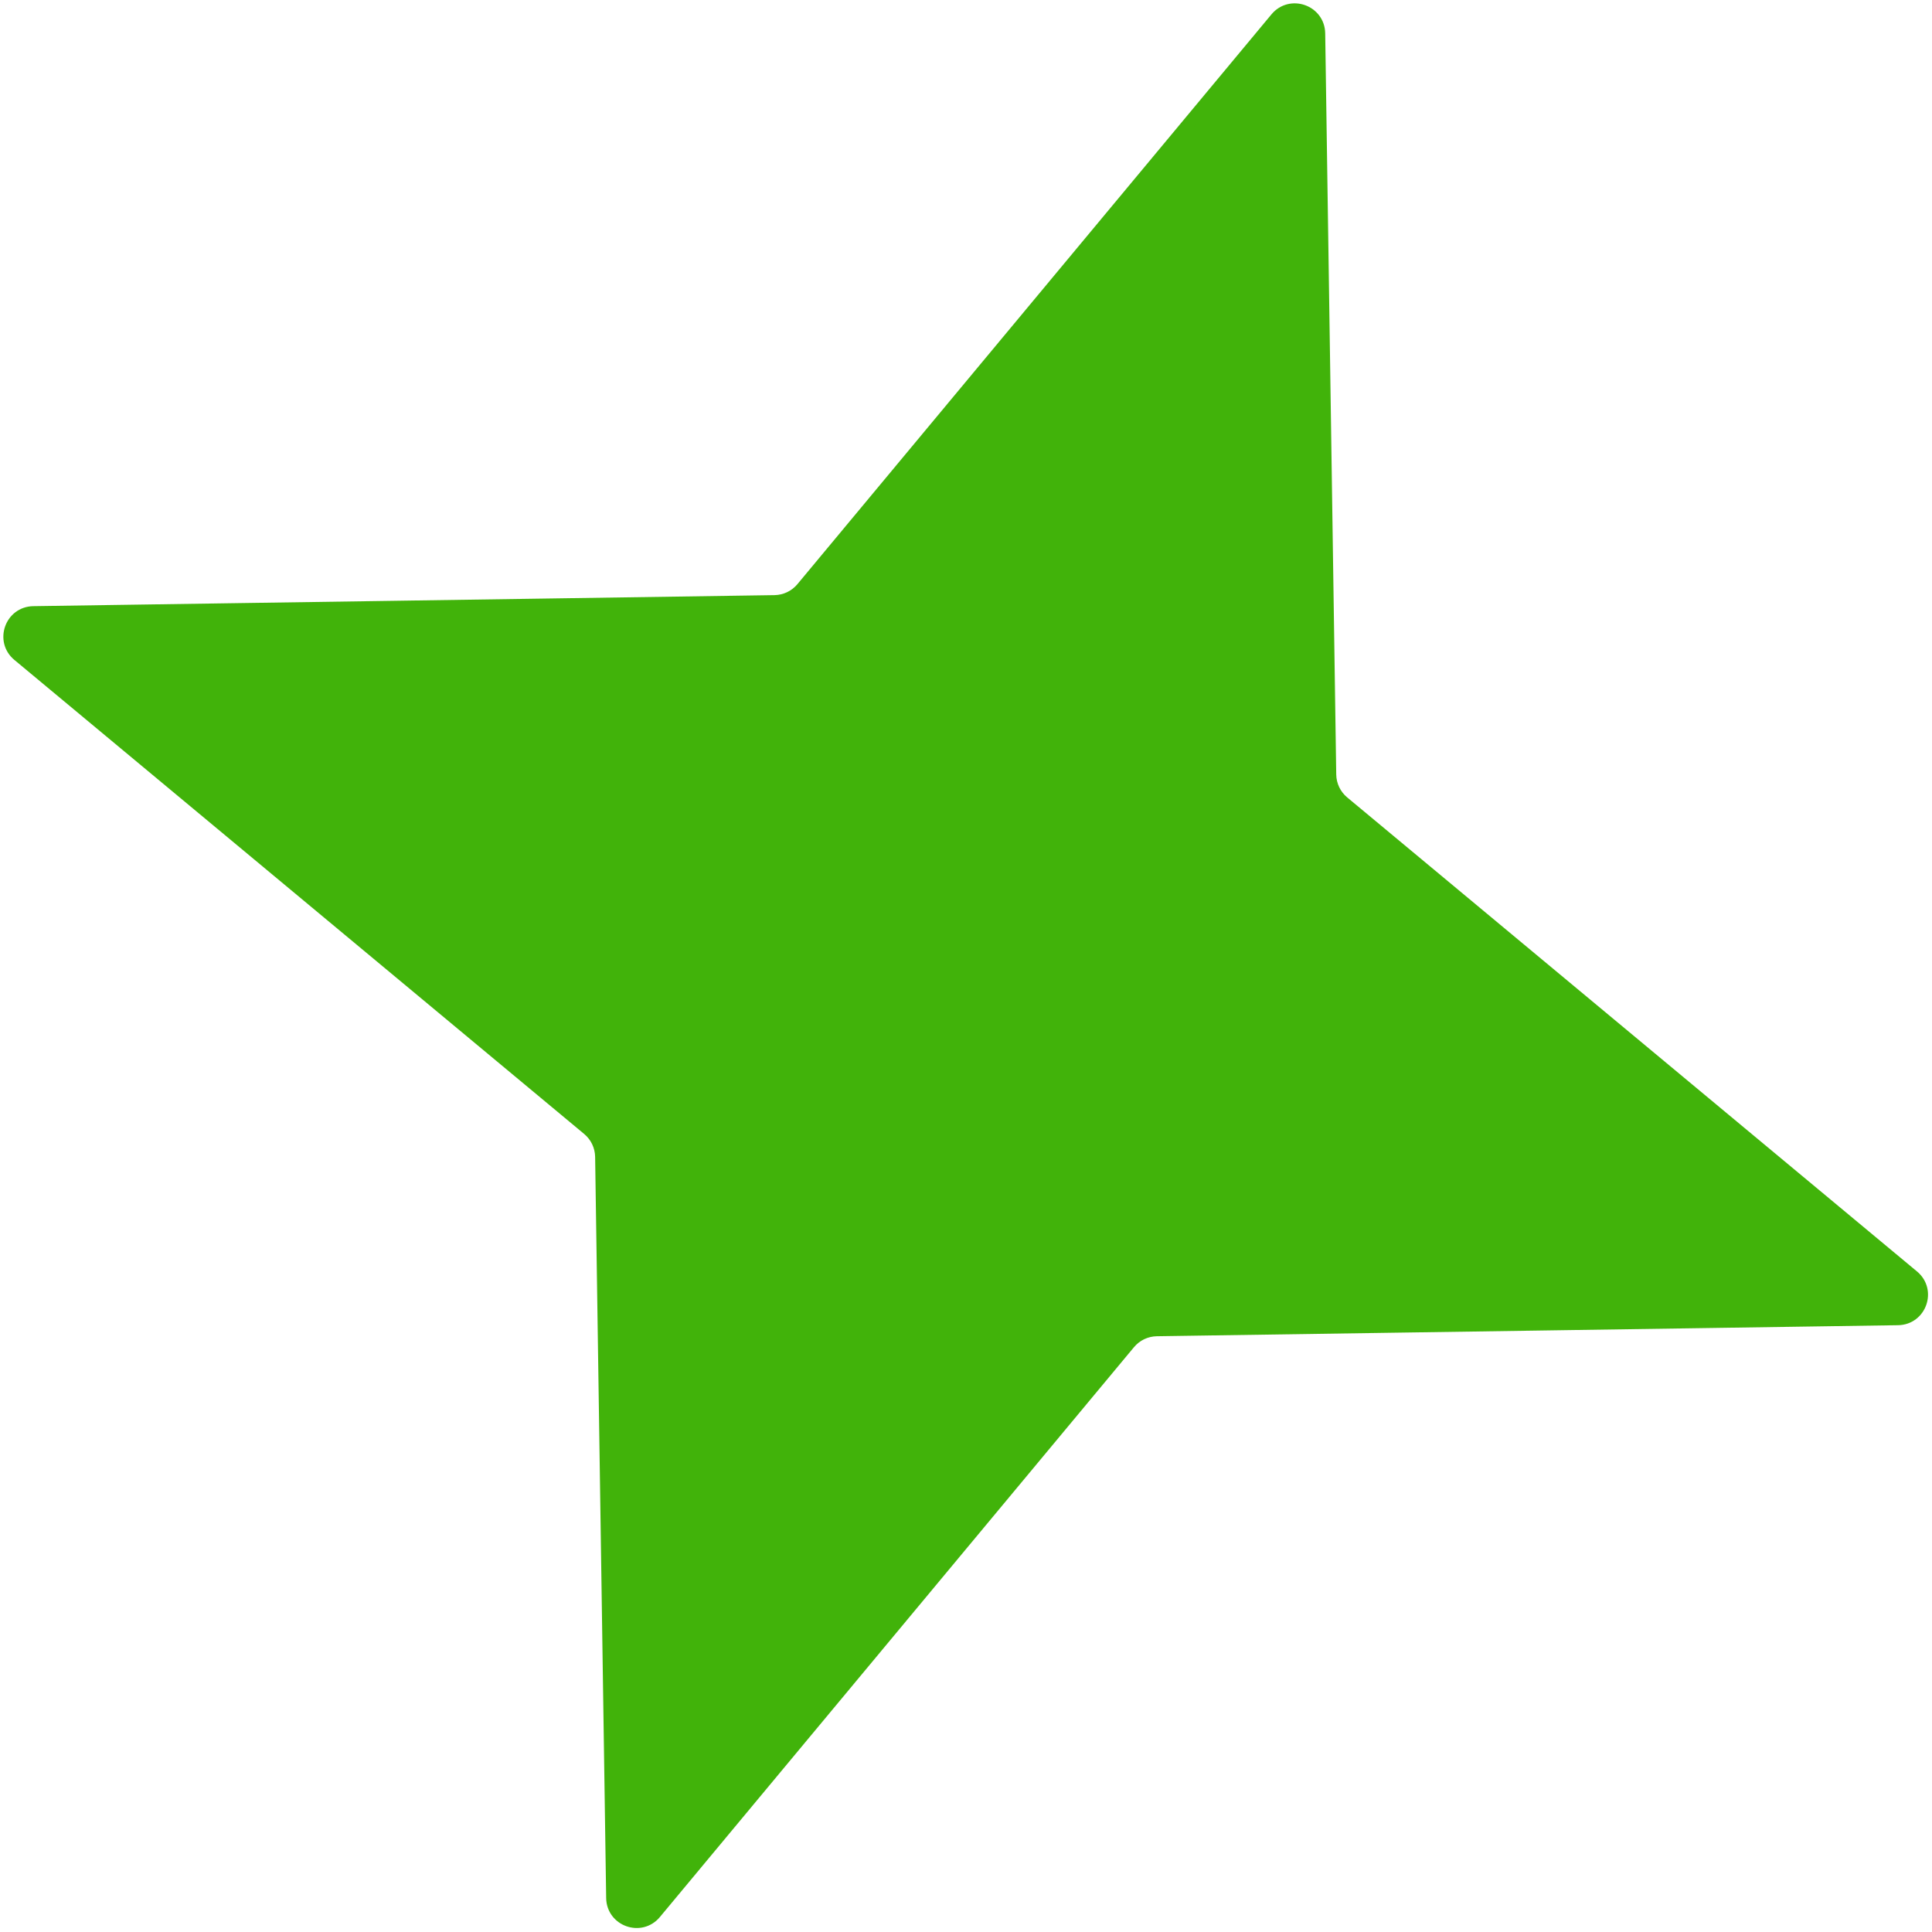 <svg width="318" height="318" viewBox="0 0 318 318" fill="none" xmlns="http://www.w3.org/2000/svg">
<path d="M210.048 3C212.423 0.146 217.067 1.786 217.123 5.499L218.94 127.494C218.966 129.245 219.756 130.897 221.102 132.017L314.895 210.048C317.75 212.423 316.11 217.067 312.397 217.123L190.402 218.94C188.651 218.966 186.999 219.756 185.879 221.102L107.848 314.895C105.473 317.75 100.829 316.109 100.773 312.397L98.956 190.402C98.93 188.651 98.14 186.999 96.794 185.879L3.001 107.848C0.146 105.473 1.786 100.828 5.499 100.773L127.494 98.956C129.245 98.929 130.897 98.14 132.017 96.793L210.048 3Z" stroke="#41B30A" fill="#41B30A" stroke-width="2"/>
</svg>

